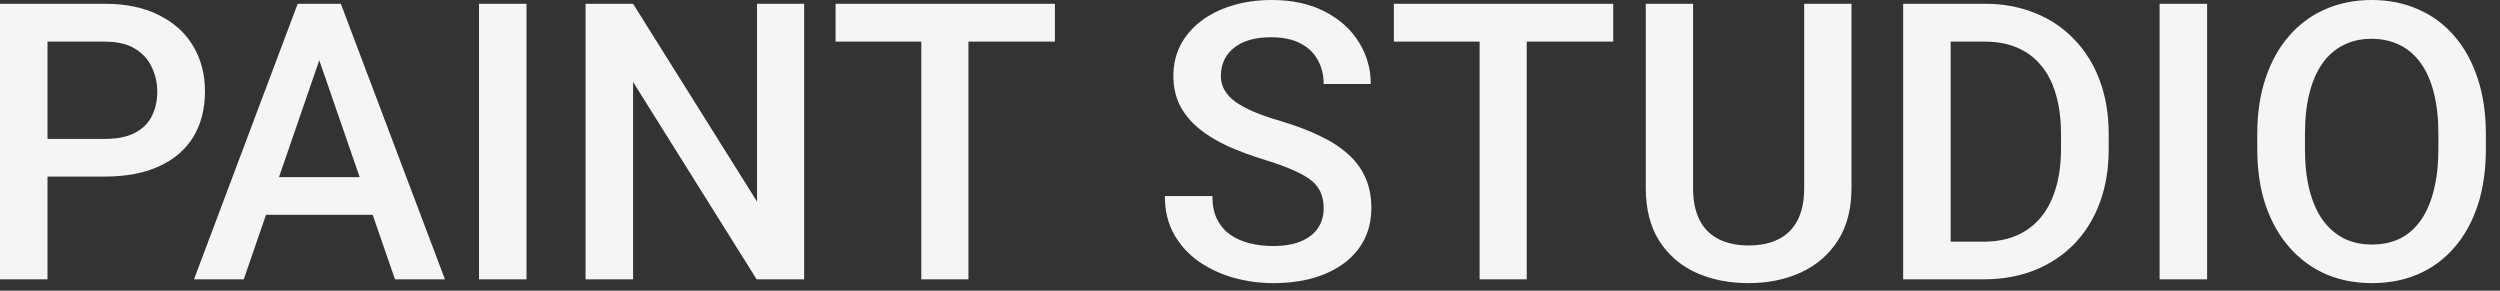 <svg width="129" height="15" viewBox="0 0 129 15" fill="none" xmlns="http://www.w3.org/2000/svg">
<rect x="0" y="0" width="129" height="15" fill="#333333" stroke="none"/>
<path d="M5.4 9.111H1.699V7.168H5.4C6.045 7.168 6.566 7.064 6.963 6.855C7.36 6.647 7.65 6.361 7.832 5.996C8.021 5.625 8.115 5.202 8.115 4.727C8.115 4.277 8.021 3.857 7.832 3.467C7.65 3.07 7.36 2.751 6.963 2.51C6.566 2.269 6.045 2.148 5.4 2.148H2.451V14.414H0V0.195H5.4C6.501 0.195 7.435 0.391 8.203 0.781C8.978 1.165 9.567 1.699 9.971 2.383C10.374 3.06 10.576 3.835 10.576 4.707C10.576 5.625 10.374 6.413 9.971 7.07C9.567 7.728 8.978 8.232 8.203 8.584C7.435 8.936 6.501 9.111 5.4 9.111ZM16.826 2.09L12.578 14.414H10.01L15.361 0.195H17.002L16.826 2.09ZM20.381 14.414L16.123 2.09L15.938 0.195H17.588L22.959 14.414H20.381ZM20.176 9.141V11.084H12.441V9.141H20.176ZM27.168 0.195V14.414H24.717V0.195H27.168ZM41.494 0.195V14.414H39.043L32.666 4.229V14.414H30.215V0.195H32.666L39.062 10.4V0.195H41.494ZM49.971 0.195V14.414H47.539V0.195H49.971ZM54.434 0.195V2.148H43.115V0.195H54.434ZM68.301 10.752C68.301 10.459 68.255 10.199 68.164 9.971C68.079 9.743 67.926 9.535 67.705 9.346C67.484 9.157 67.171 8.975 66.768 8.799C66.37 8.617 65.863 8.431 65.244 8.242C64.567 8.034 63.942 7.803 63.369 7.549C62.803 7.288 62.308 6.989 61.885 6.65C61.462 6.305 61.133 5.911 60.898 5.469C60.664 5.02 60.547 4.502 60.547 3.916C60.547 3.337 60.667 2.809 60.908 2.334C61.156 1.859 61.504 1.449 61.953 1.104C62.409 0.752 62.946 0.482 63.565 0.293C64.183 0.098 64.867 0 65.615 0C66.67 0 67.578 0.195 68.34 0.586C69.108 0.977 69.697 1.501 70.107 2.158C70.524 2.816 70.732 3.542 70.732 4.336H68.301C68.301 3.867 68.2 3.454 67.998 3.096C67.803 2.731 67.503 2.445 67.1 2.236C66.703 2.028 66.198 1.924 65.586 1.924C65.007 1.924 64.525 2.012 64.141 2.188C63.757 2.363 63.47 2.601 63.281 2.9C63.092 3.2 62.998 3.538 62.998 3.916C62.998 4.183 63.06 4.427 63.184 4.648C63.307 4.863 63.496 5.065 63.75 5.254C64.004 5.436 64.323 5.609 64.707 5.771C65.091 5.934 65.544 6.09 66.064 6.24C66.852 6.475 67.539 6.735 68.125 7.021C68.711 7.301 69.199 7.62 69.59 7.979C69.981 8.337 70.273 8.743 70.469 9.199C70.664 9.648 70.762 10.159 70.762 10.732C70.762 11.331 70.641 11.872 70.4 12.354C70.159 12.829 69.814 13.236 69.365 13.574C68.922 13.906 68.389 14.163 67.764 14.346C67.145 14.521 66.455 14.609 65.693 14.609C65.01 14.609 64.336 14.518 63.672 14.336C63.014 14.154 62.415 13.877 61.875 13.506C61.335 13.128 60.905 12.659 60.586 12.1C60.267 11.533 60.107 10.872 60.107 10.117H62.559C62.559 10.579 62.637 10.973 62.793 11.299C62.956 11.624 63.18 11.891 63.467 12.1C63.753 12.301 64.085 12.451 64.463 12.549C64.847 12.646 65.257 12.695 65.693 12.695C66.266 12.695 66.745 12.614 67.129 12.451C67.519 12.288 67.812 12.06 68.008 11.768C68.203 11.475 68.301 11.136 68.301 10.752ZM78.779 0.195V14.414H76.348V0.195H78.779ZM83.242 0.195V2.148H71.924V0.195H83.242ZM93.096 0.195H95.537V9.697C95.537 10.778 95.303 11.683 94.834 12.412C94.365 13.141 93.727 13.691 92.92 14.062C92.119 14.427 91.224 14.609 90.234 14.609C89.212 14.609 88.301 14.427 87.5 14.062C86.699 13.691 86.068 13.141 85.606 12.412C85.15 11.683 84.922 10.778 84.922 9.697V0.195H87.363V9.697C87.363 10.381 87.481 10.944 87.715 11.387C87.949 11.823 88.281 12.145 88.711 12.354C89.141 12.562 89.648 12.666 90.234 12.666C90.82 12.666 91.325 12.562 91.748 12.354C92.178 12.145 92.51 11.823 92.744 11.387C92.978 10.944 93.096 10.381 93.096 9.697V0.195ZM102.334 14.414H99.297L99.316 12.471H102.334C103.213 12.471 103.949 12.279 104.541 11.895C105.14 11.51 105.589 10.96 105.889 10.244C106.195 9.528 106.348 8.675 106.348 7.686V6.914C106.348 6.146 106.26 5.465 106.084 4.873C105.915 4.281 105.661 3.783 105.322 3.379C104.99 2.975 104.58 2.669 104.092 2.461C103.61 2.253 103.053 2.148 102.422 2.148H99.238V0.195H102.422C103.366 0.195 104.229 0.355 105.01 0.674C105.791 0.986 106.465 1.439 107.031 2.031C107.604 2.624 108.044 3.333 108.35 4.16C108.656 4.987 108.809 5.911 108.809 6.934V7.686C108.809 8.708 108.656 9.632 108.35 10.459C108.044 11.286 107.604 11.995 107.031 12.588C106.458 13.174 105.775 13.626 104.98 13.945C104.193 14.258 103.311 14.414 102.334 14.414ZM100.654 0.195V14.414H98.203V0.195H100.654ZM113.887 0.195V14.414H111.436V0.195H113.887ZM128.271 6.914V7.695C128.271 8.77 128.132 9.733 127.852 10.586C127.572 11.439 127.171 12.165 126.65 12.764C126.136 13.363 125.518 13.822 124.795 14.141C124.072 14.453 123.271 14.609 122.393 14.609C121.52 14.609 120.723 14.453 120 14.141C119.284 13.822 118.662 13.363 118.135 12.764C117.607 12.165 117.197 11.439 116.904 10.586C116.618 9.733 116.475 8.77 116.475 7.695V6.914C116.475 5.84 116.618 4.88 116.904 4.033C117.191 3.18 117.594 2.454 118.115 1.855C118.643 1.25 119.264 0.791 119.98 0.479C120.703 0.16 121.501 0 122.373 0C123.252 0 124.053 0.16 124.775 0.479C125.498 0.791 126.12 1.25 126.641 1.855C127.161 2.454 127.562 3.18 127.842 4.033C128.128 4.88 128.271 5.84 128.271 6.914ZM125.82 7.695V6.895C125.82 6.1 125.742 5.4 125.586 4.795C125.436 4.183 125.212 3.672 124.912 3.262C124.619 2.845 124.258 2.533 123.828 2.324C123.398 2.109 122.913 2.002 122.373 2.002C121.833 2.002 121.351 2.109 120.928 2.324C120.505 2.533 120.143 2.845 119.844 3.262C119.551 3.672 119.326 4.183 119.17 4.795C119.014 5.4 118.936 6.1 118.936 6.895V7.695C118.936 8.49 119.014 9.193 119.17 9.805C119.326 10.417 119.554 10.934 119.854 11.357C120.16 11.774 120.524 12.09 120.947 12.305C121.37 12.513 121.852 12.617 122.393 12.617C122.939 12.617 123.424 12.513 123.848 12.305C124.271 12.09 124.629 11.774 124.922 11.357C125.215 10.934 125.436 10.417 125.586 9.805C125.742 9.193 125.82 8.49 125.82 7.695Z" fill="#F5F5F5"/>
</svg>
